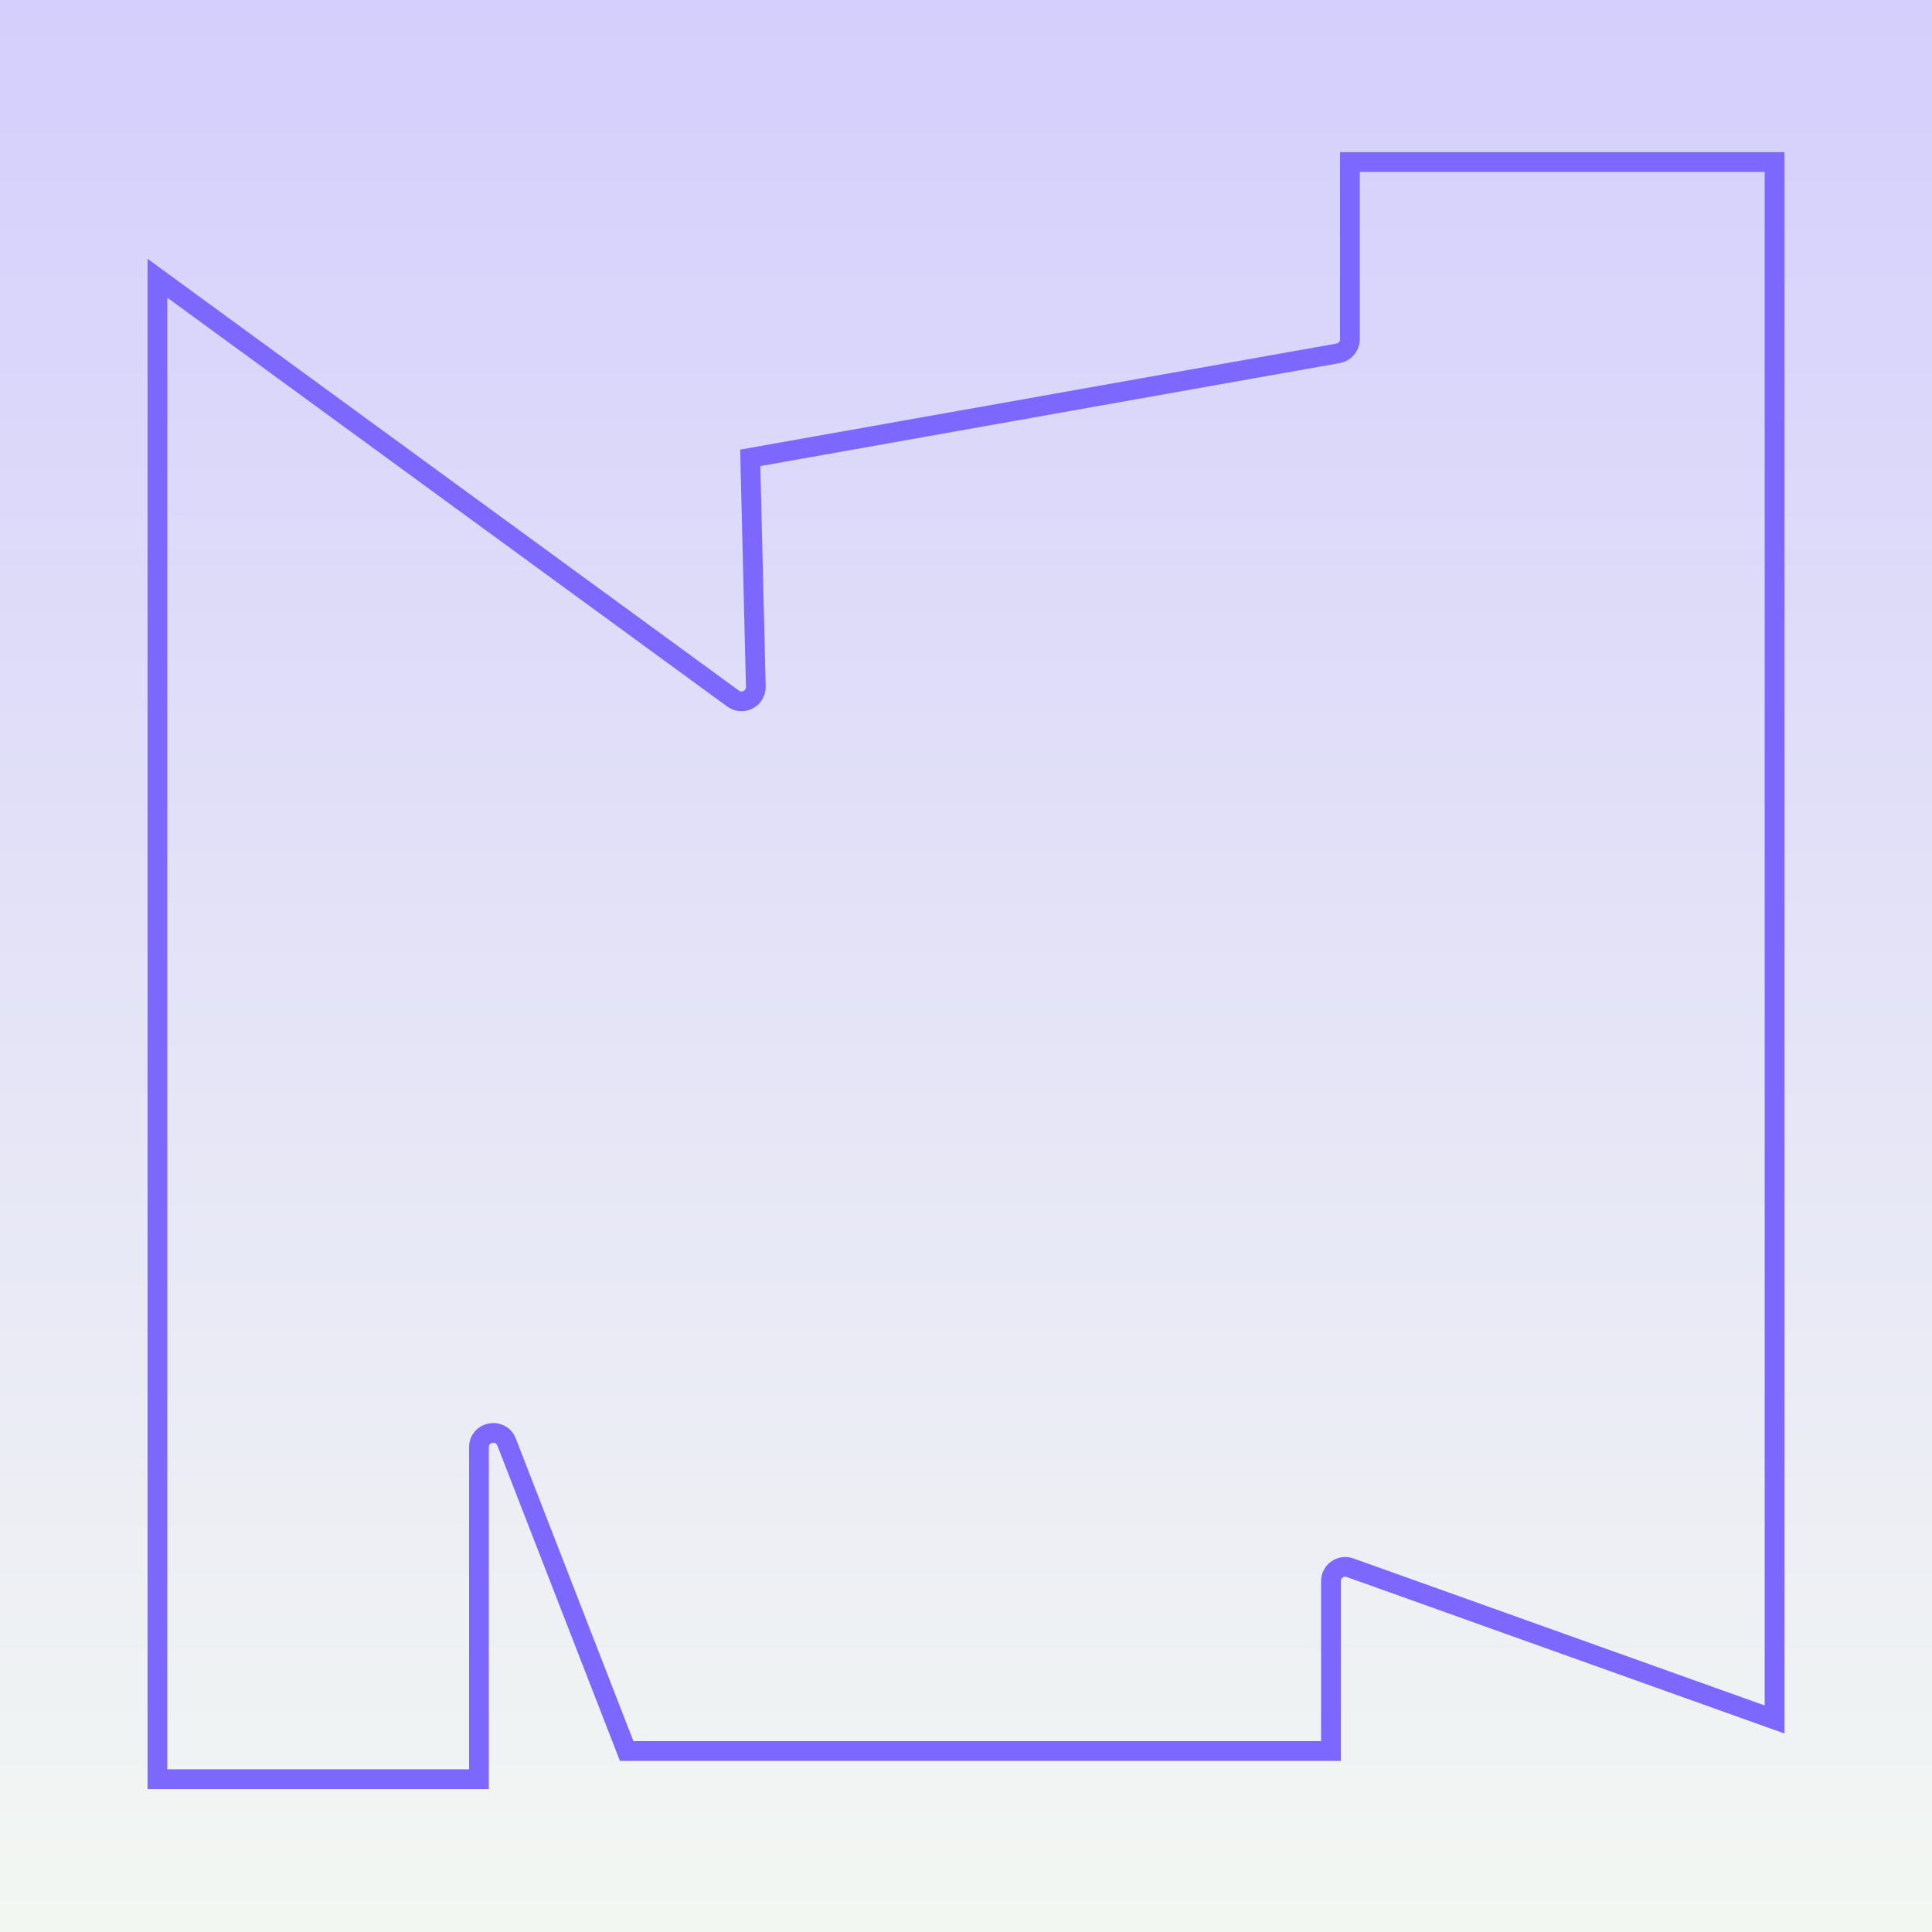 <svg width="140" height="140" viewBox="0 0 140 140" fill="none" xmlns="http://www.w3.org/2000/svg">
<rect x="0" y="0" width="140" height="140" fill="#333333" stroke="none"/>
<rect width="140" height="140" fill="url(#paint0_linear_760_9691)"/>
<path d="M53.123 50.622L11.408 20.163V128.926H34.707V104.87C34.707 103.725 36.292 103.427 36.708 104.495L45.41 126.884H96.445V114.577C96.445 113.861 97.154 113.361 97.829 113.602L128.592 124.6V11.742H97.821V24.583C97.821 25.084 97.461 25.514 96.967 25.602L54.366 33.178L54.769 49.76C54.79 50.619 53.817 51.128 53.123 50.622Z" stroke="#7D68FF" stroke-width="1.432"/>
<defs>
<linearGradient id="paint0_linear_760_9691" x1="70" y1="-33.747" x2="70" y2="140" gradientUnits="userSpaceOnUse">
<stop stop-color="#CDC5FF"/>
<stop offset="1" stop-color="#F3F7F2"/>
</linearGradient>
</defs>
</svg>
